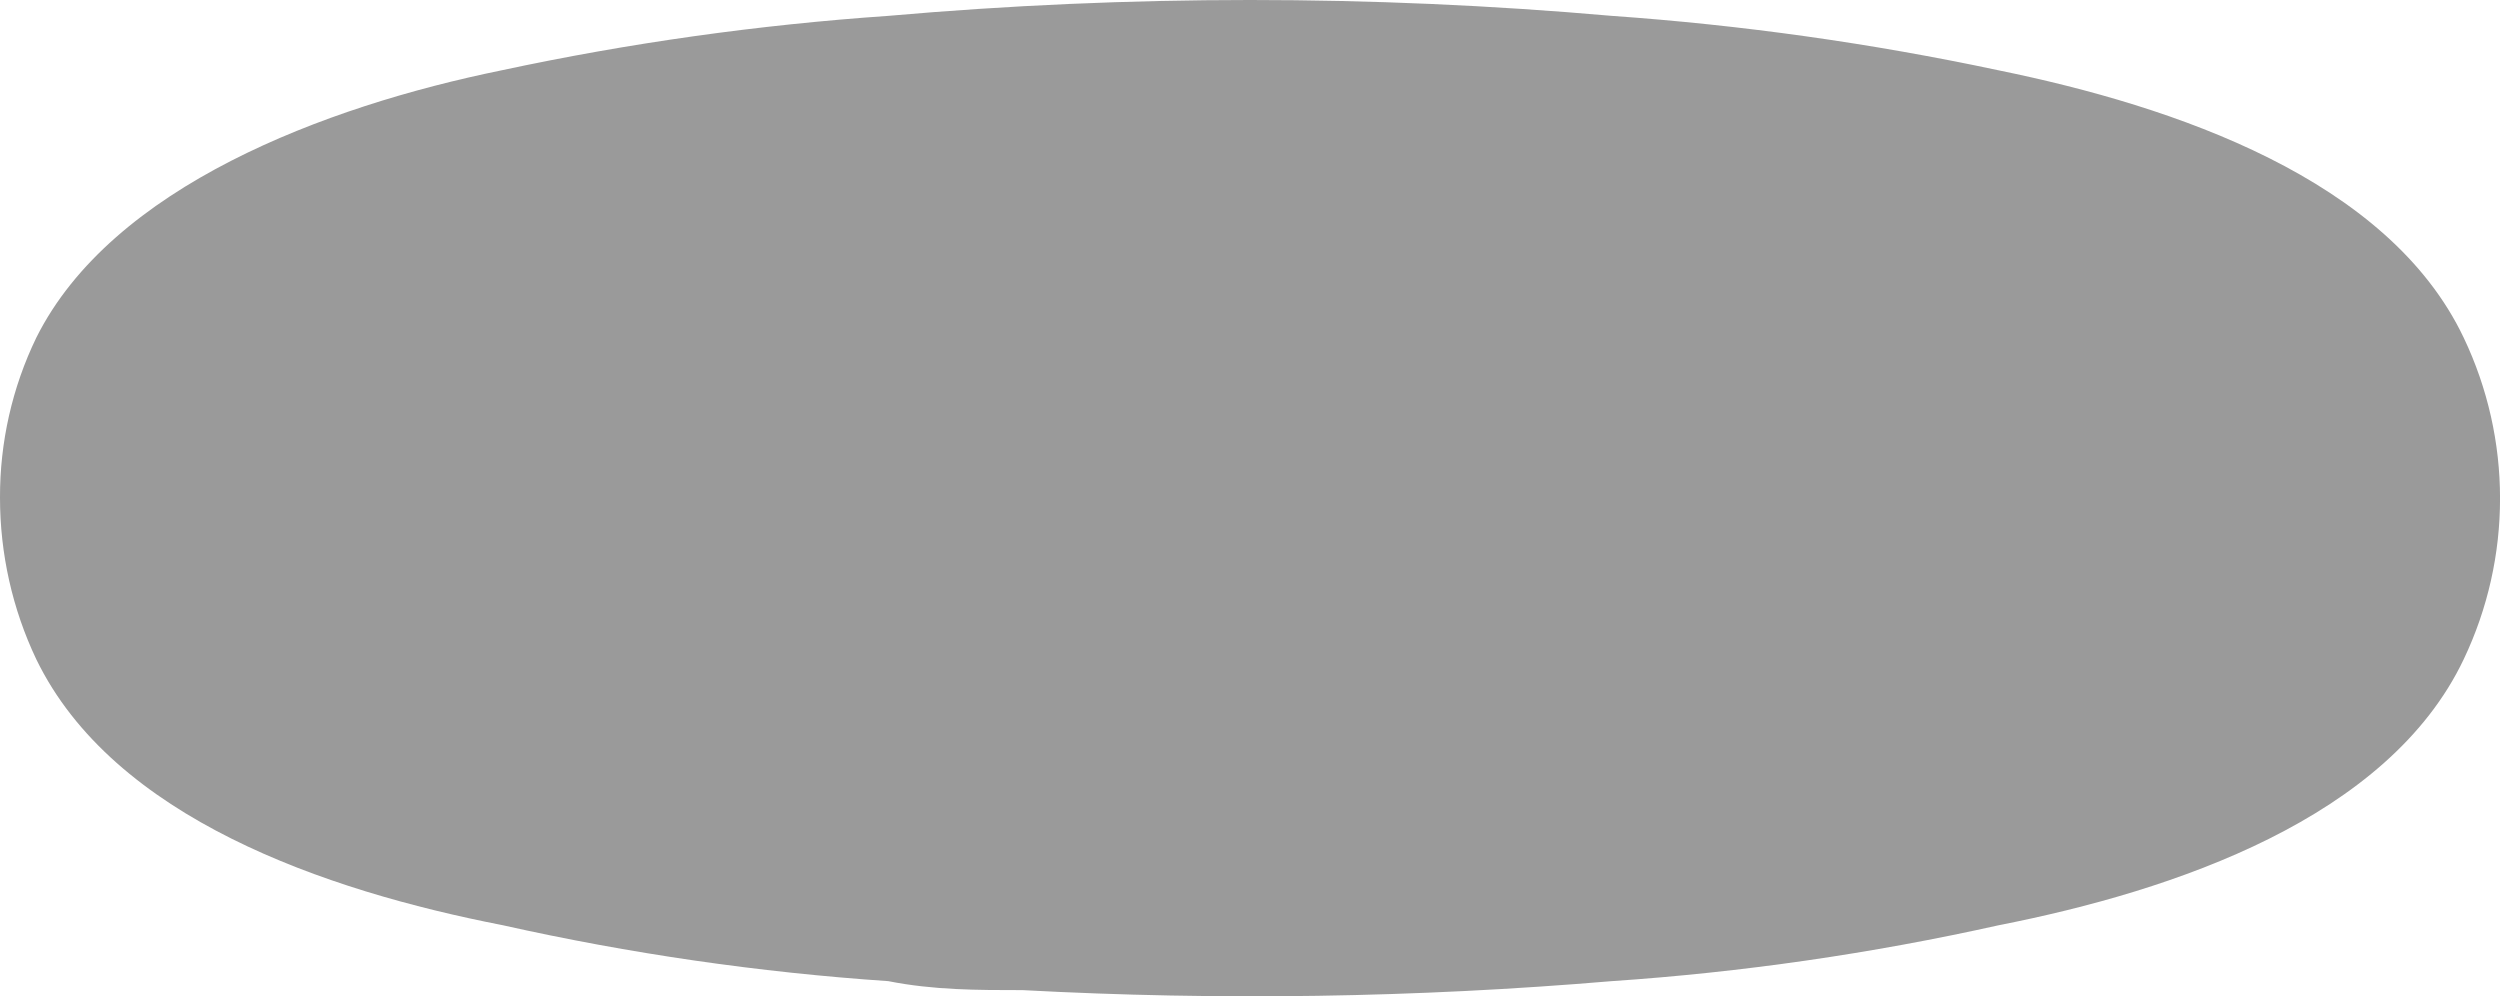 <svg 
          width="14.185" 
          height="5.653" fill="none" 
          xmlns="http://www.w3.org/2000/svg">
          <path d="M 0 2.824 C -0.001 2.51 0.069 2.199 0.206 1.916 C 0.634 1.059 1.843 0.604 2.846 0.399 C 3.569 0.244 4.302 0.141 5.04 0.09 C 6.406 -0.03 7.779 -0.03 9.145 0.09 C 9.883 0.142 10.616 0.245 11.34 0.399 C 12.342 0.604 13.551 1.016 13.979 1.916 C 14.254 2.493 14.254 3.164 13.979 3.741 C 13.551 4.641 12.342 5.053 11.34 5.25 C 10.617 5.411 9.884 5.517 9.145 5.567 C 8.034 5.661 6.917 5.678 5.803 5.618 C 5.546 5.618 5.297 5.618 5.04 5.567 C 4.304 5.517 3.574 5.411 2.854 5.25 C 1.843 5.053 0.643 4.641 0.206 3.741 C 0.07 3.455 -0 3.141 0 2.824 Z" fill="rgb(154.063,154.063,154.063)"/>
        </svg>
